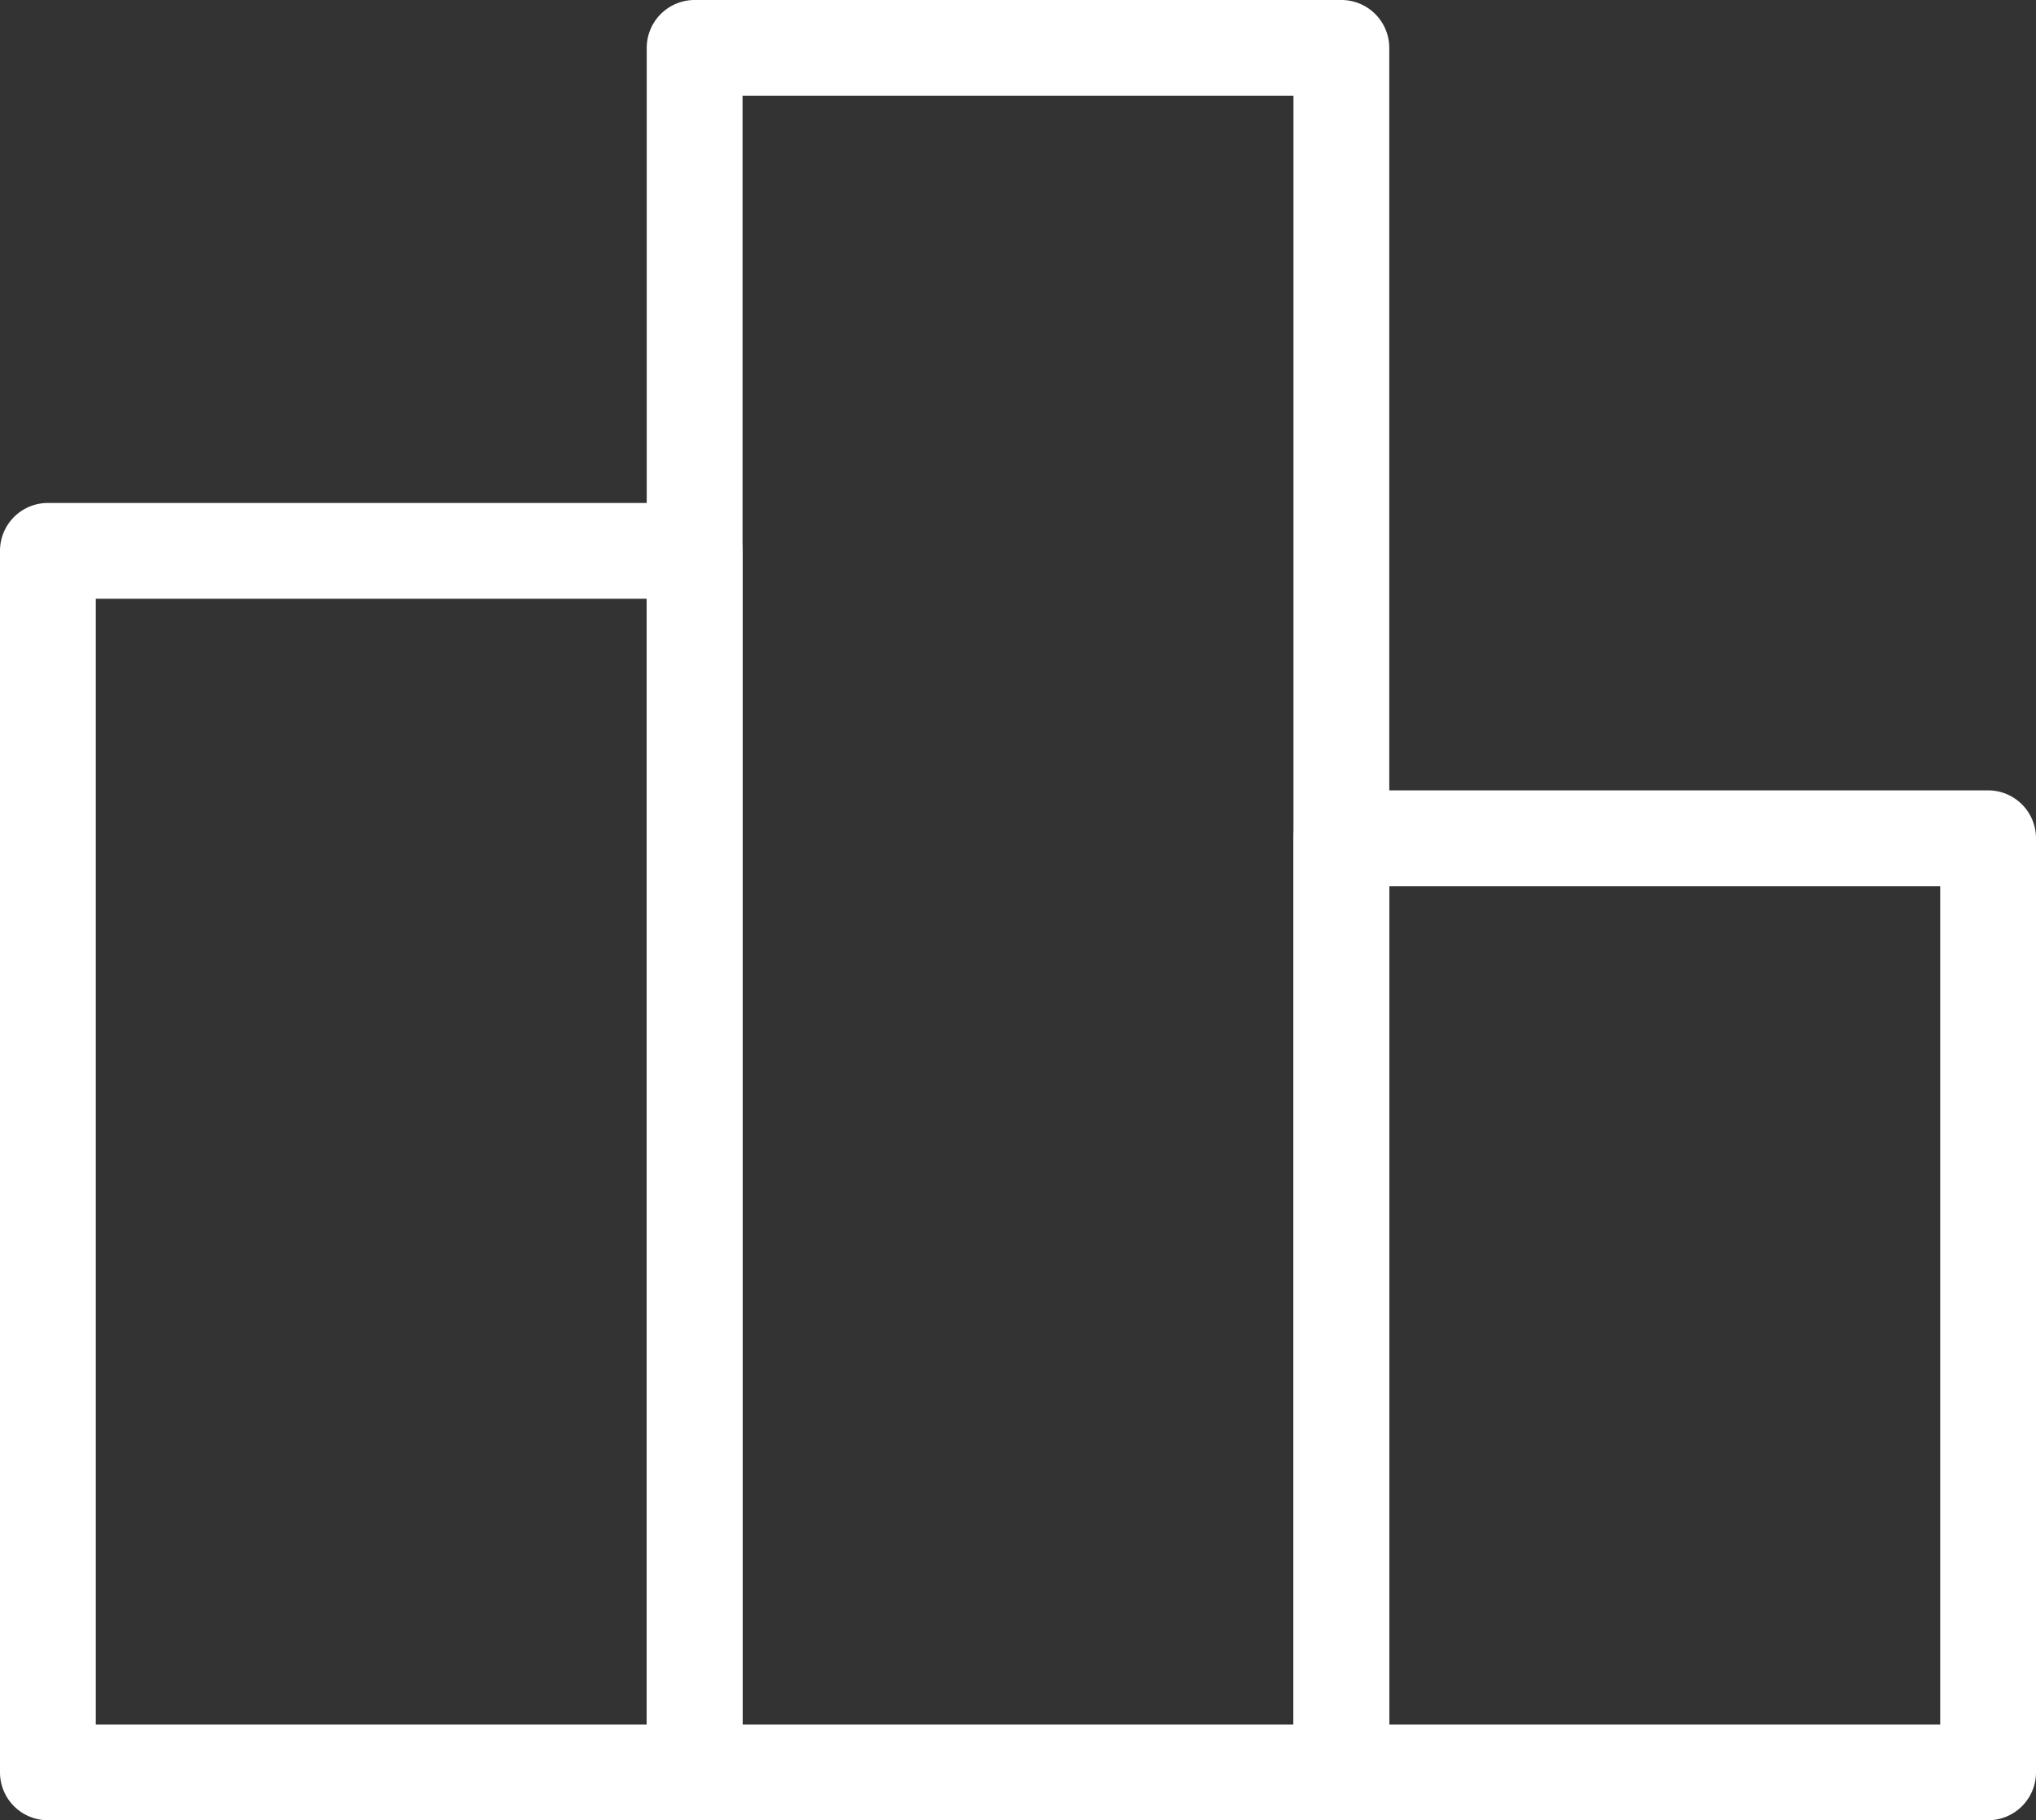 <svg xmlns="http://www.w3.org/2000/svg" viewBox="0 0 21.25 19"><rect x="0" y="0" width="21.25" height="19" fill="#333333" stroke="none"/><defs><style>.cls-1{fill:#fff;}</style></defs><title>rangiranje-10</title><g id="Layer_2" data-name="Layer 2"><g id="Layer_1-2" data-name="Layer 1"><path class="cls-1" d="M7.25,19H.5a.5.5,0,0,1-.5-.5V5.75a.5.5,0,0,1,.5-.5H7.25a.5.5,0,0,1,.5.5V18.5A.5.5,0,0,1,7.25,19ZM1,18H6.75V6.25H1Z"/><path class="cls-1" d="M20.75,19H14a.5.5,0,0,1-.5-.5V8.75a.5.5,0,0,1,.5-.5h6.75a.5.5,0,0,1,.5.5V18.5A.5.5,0,0,1,20.75,19ZM14.5,18h5.75V9.25H14.5Z"/><path class="cls-1" d="M14,19H7.25a.5.5,0,0,1-.5-.5V.5a.5.5,0,0,1,.5-.5H14a.5.5,0,0,1,.5.5v18A.5.5,0,0,1,14,19ZM7.75,18H13.5V1H7.75Z"/></g></g></svg>